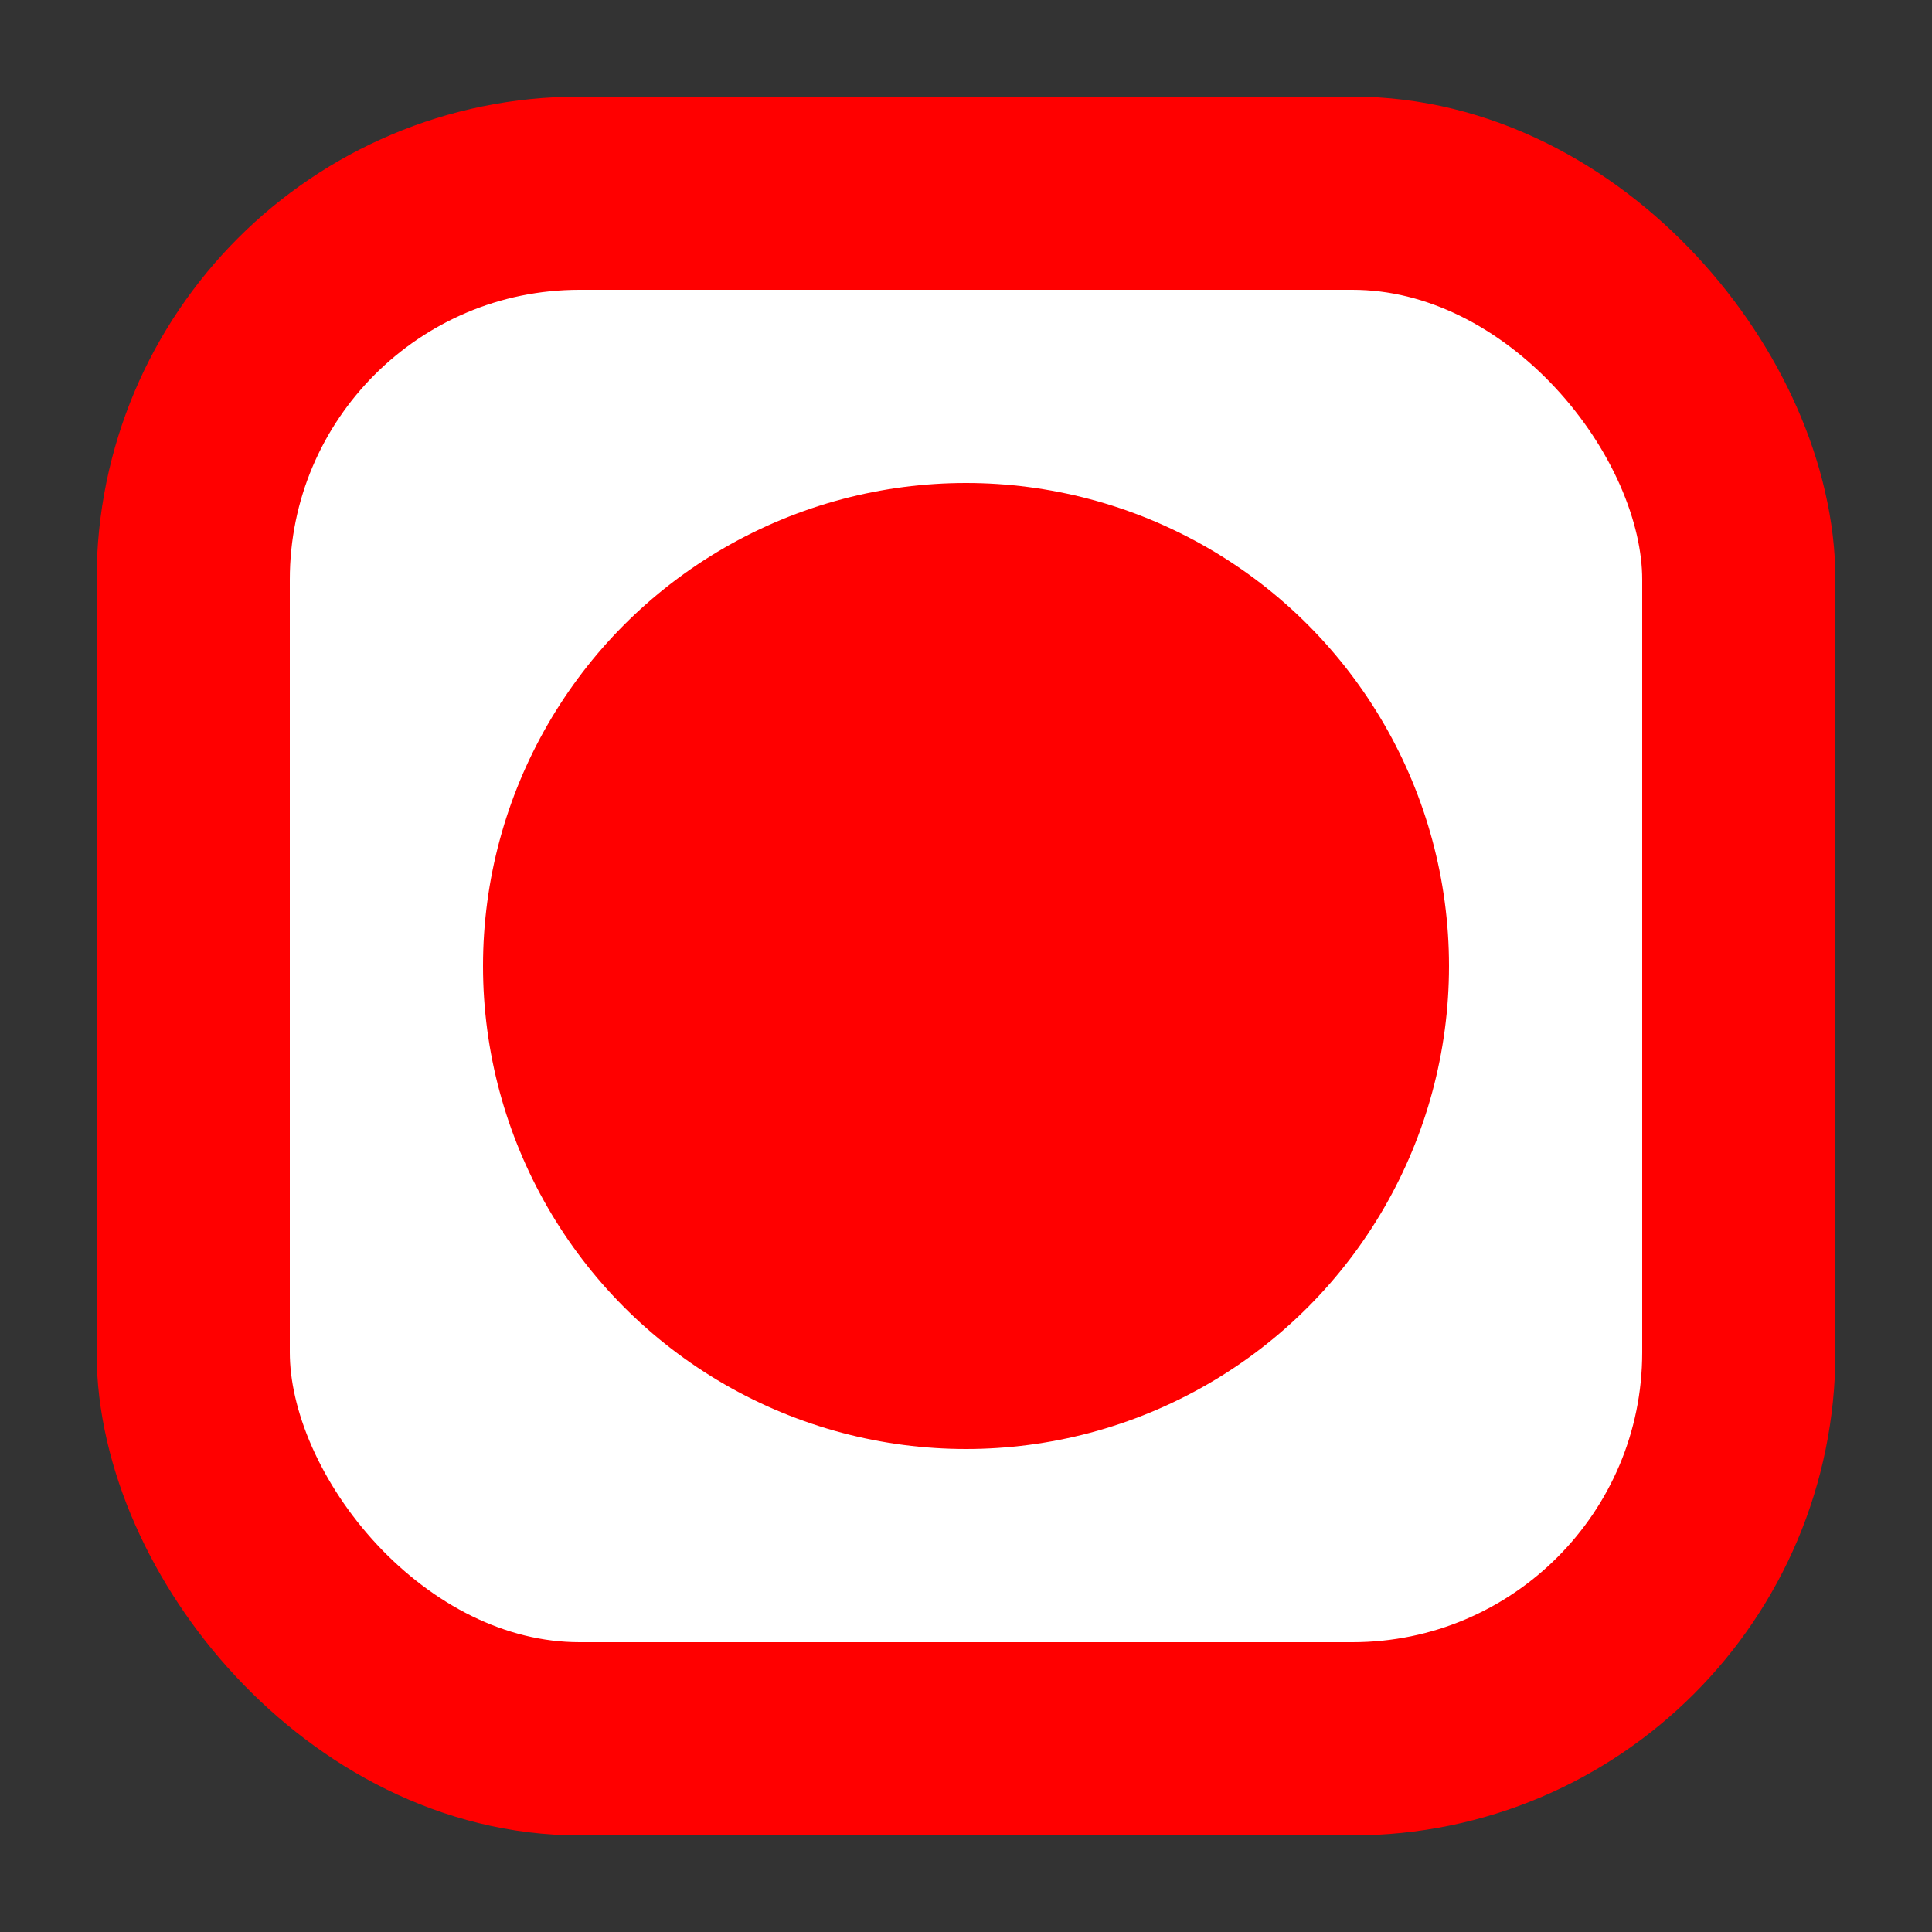 <svg xmlns="http://www.w3.org/2000/svg" id="veg" height="50" width="50">
    <rect width="100%" height="100%" fill="#333333" stroke="none"/>
    <rect x="5" y="5" width="40" height="40" stroke="red" stroke-width="5" rx="10" ry="10" fill="white" />
    <circle r="12" stroke="red" cx="25" cy="25" fill="red"/>
</svg>
